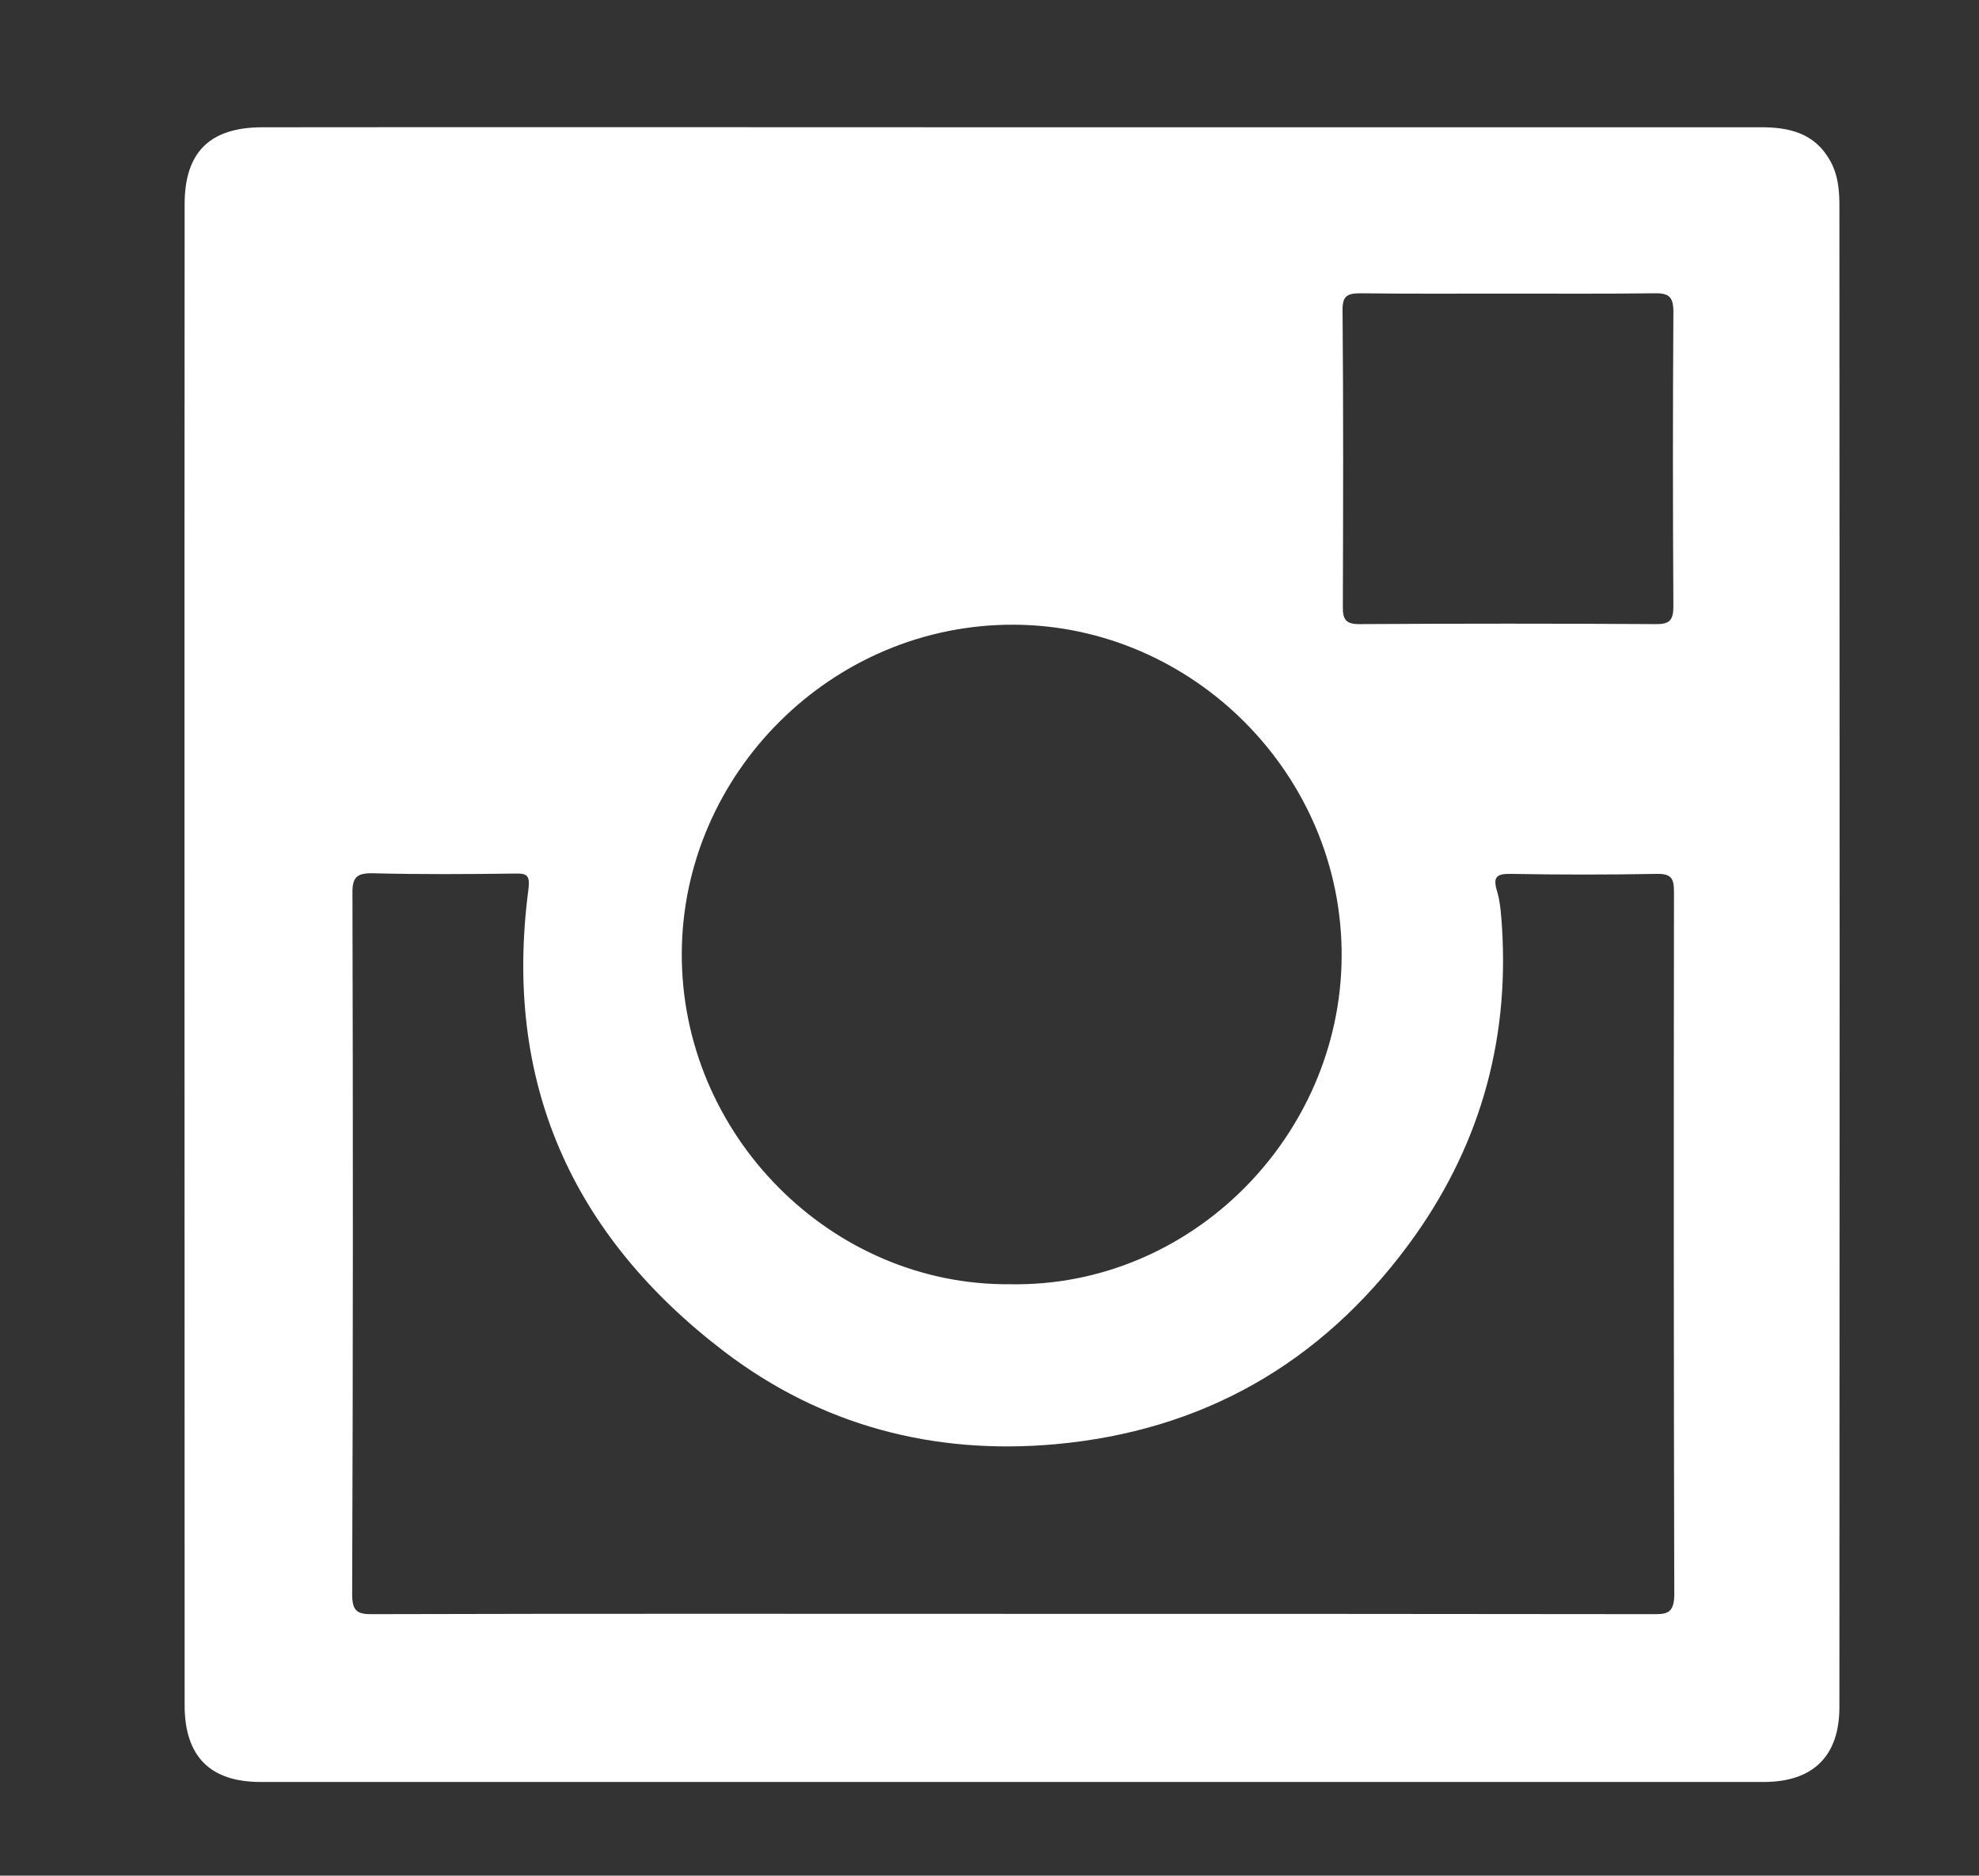 <?xml version="1.0" encoding="utf-8"?>
<!-- Generator: Adobe Illustrator 19.2.0, SVG Export Plug-In . SVG Version: 6.00 Build 0)  -->
<svg version="1.1" id="Layer_1" xmlns="http://www.w3.org/2000/svg" xmlns:xlink="http://www.w3.org/1999/xlink" x="0px" y="0px"
	 viewBox="0 0 659.2 624.8" style="enable-background:new 0 0 659.2 624.8;" xml:space="preserve">
<rect x="0" y="0" width="659.2" height="624.8" fill="#333333" stroke="none"/>
<style type="text/css">
	.st0{fill:#FFFFFF;}
</style>
<g id="PYQXZ5_5_">
	<g>
		<path class="st0" d="M609.7,53.7c-5.2-9.5-13.9-11.4-23.7-11.3H337c-83.3,0-166.4-0.1-249.6,0c-17.5,0-25.9,8.3-25.9,25.6
			c-0.1,166.6,0,333.4,0,500c0,17,8.4,25.6,25.3,25.6h500.7c16.4,0,25.2-8.6,25.2-24.9c0.1-167.1,0.1-334.3,0-501.4
			C612.6,62.6,612.1,58,609.7,53.7z M453.1,97.7c16.4,0.2,32.8,0.1,49.2,0.1c16.2,0,32.3,0.1,48.5-0.1c4.6-0.1,6.6,0.7,6.6,6
			c-0.2,32.8-0.2,65.6,0,98.4c0,4.6-1.4,5.9-6,5.8c-32.8-0.2-65.6-0.2-98.3,0c-4.8,0.1-5.9-1.5-5.8-6c0.1-32.8,0.2-65.6-0.1-98.3
			C447.1,98.7,448.6,97.7,453.1,97.7z M338,208.1c59.5,0.4,109.3,50.1,108.9,110.7c-0.4,59.6-50,110.1-110.5,109
			c-59.5,0.5-109.5-49.7-109.3-110.2C227.3,257.8,277.1,207.7,338,208.1z M550.3,537.7c-71-0.1-142-0.1-213-0.1
			c-71.1,0-142-0.1-213,0.1c-5.2,0.1-7-0.9-7-6.6c0.3-77.8,0.3-155.7,0.1-233.4c-0.1-5.6,1.5-6.9,6.9-6.8
			c15.7,0.4,31.4,0.3,47.1,0.1c4.2-0.1,5.2,0.5,4.6,5.4c-8.4,64,14.4,115,65.2,153.8c32.4,24.7,69.8,34.5,110.2,30.9
			c49-4.4,88.4-26.8,117.7-66.4c23.3-31.5,33.7-66.9,31.2-106c-0.3-4-0.5-8-1.6-11.7c-1.5-4.8-0.3-6,4.6-5.9
			c16.2,0.3,32.4,0.3,48.5,0c4.9-0.1,5.8,1.5,5.8,6c-0.1,78.3-0.1,156.5,0.1,234.8C557.4,537.8,554.7,537.7,550.3,537.7z"/>
	</g>
</g>
</svg>

